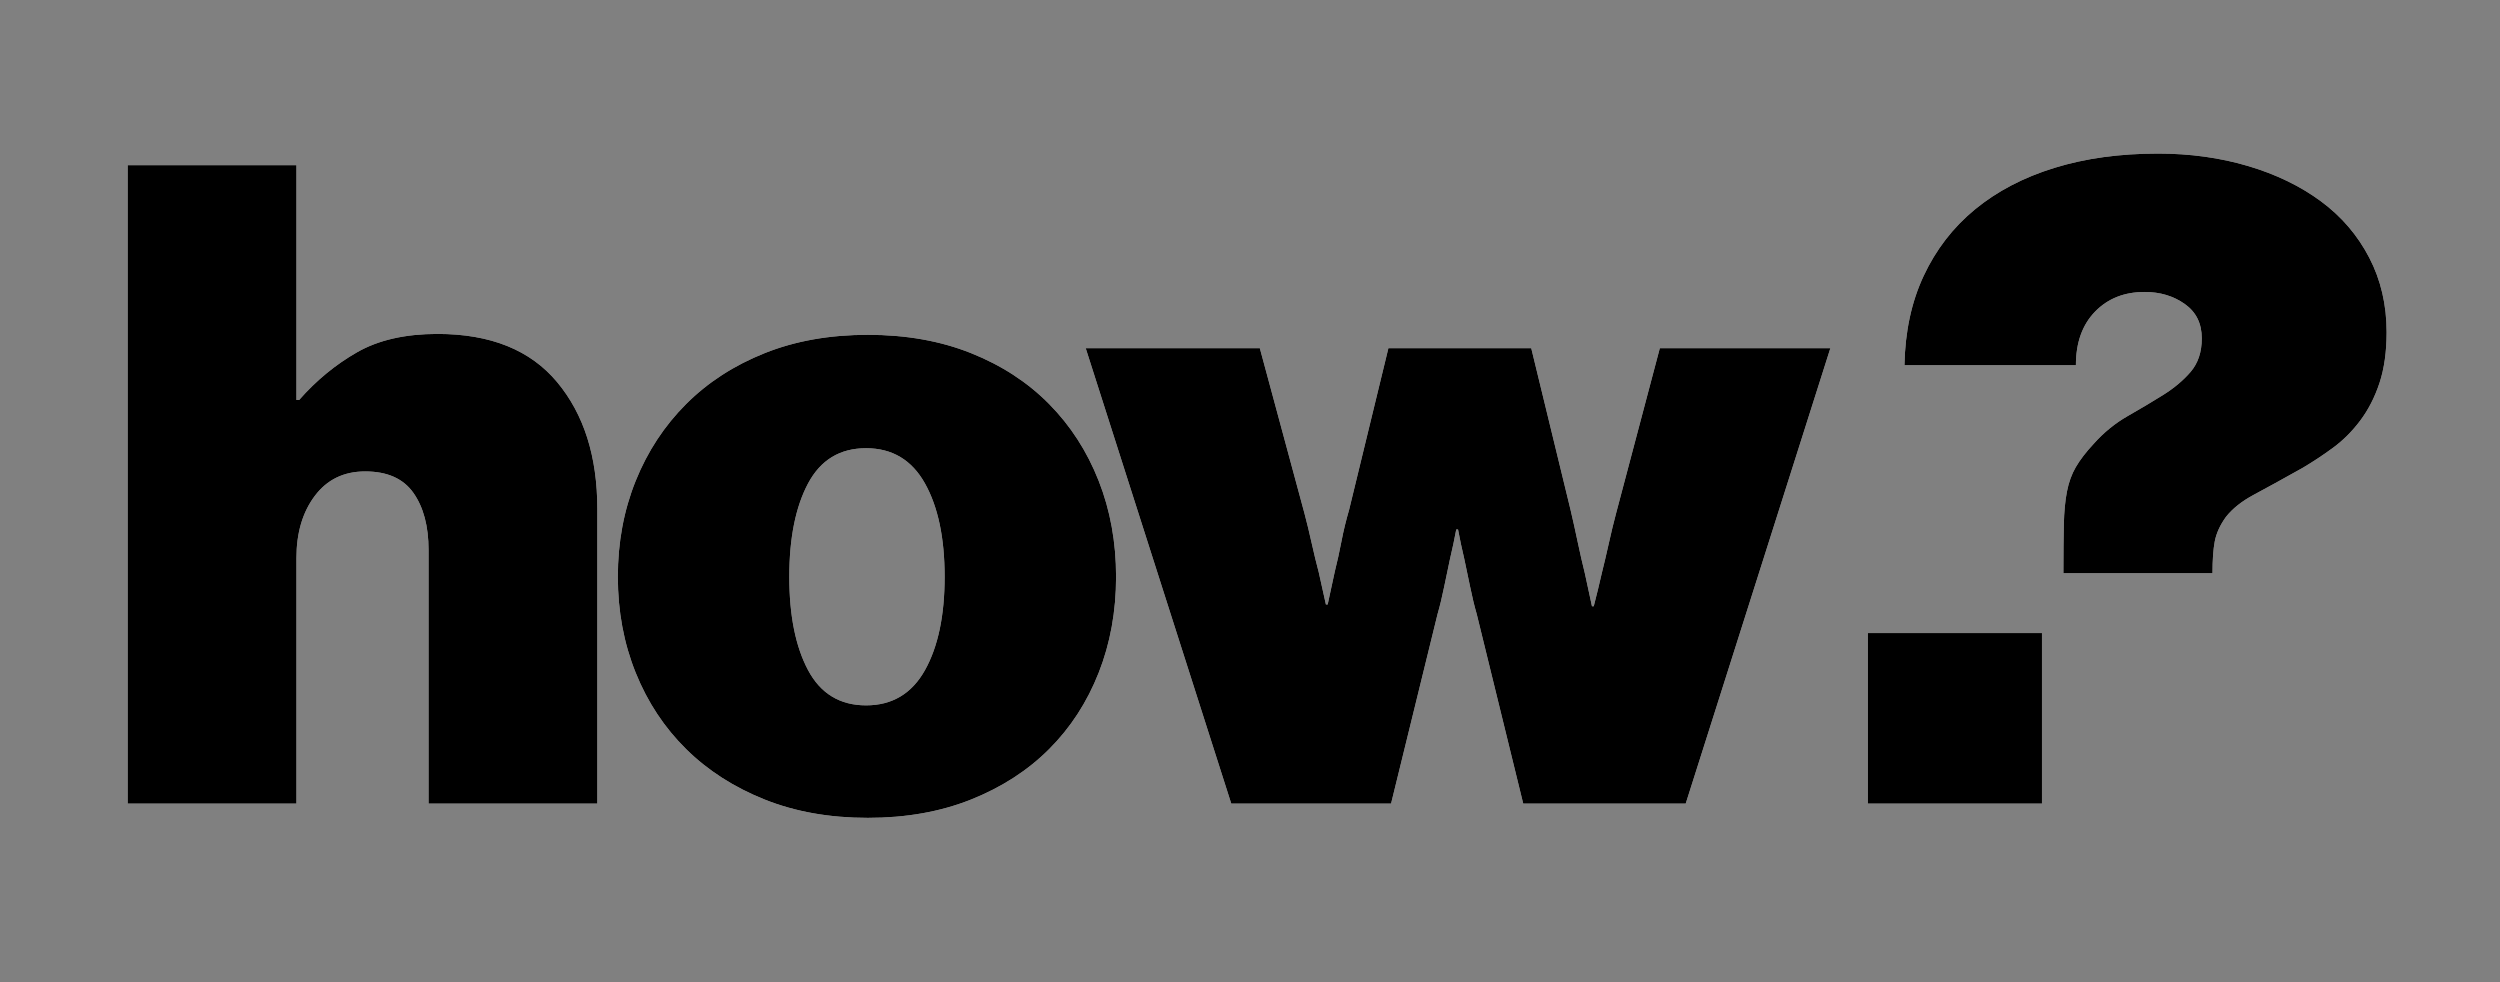 <?xml version="1.0" encoding="UTF-8" standalone="no"?>
<svg width="28px" height="11px" viewBox="0 0 28 11" version="1.1" xmlns="http://www.w3.org/2000/svg" xmlns:xlink="http://www.w3.org/1999/xlink">
    <rect x="0" y="0" width="28" height="11" fill="#808080" stroke="none"/>
    <!-- Generator: Sketch 39.1 (31720) - http://www.bohemiancoding.com/sketch -->
    <title>Group 2</title>
    <desc>Created with Sketch.</desc>
    <defs>
        <path d="M2.32,3.48 L2.35,3.48 C2.543,3.26 2.76,3.082 3,2.945 C3.24,2.808 3.54,2.74 3.9,2.74 C4.493,2.74 4.94,2.92 5.24,3.28 C5.54,3.64 5.69,4.113 5.69,4.7 L5.69,8 L3.8,8 L3.8,5.16 C3.8,4.893 3.743,4.68 3.63,4.52 C3.517,4.36 3.337,4.28 3.09,4.28 C2.85,4.28 2.662,4.372 2.525,4.555 C2.388,4.738 2.32,4.97 2.32,5.25 L2.32,8 L0.43,8 L0.43,0.85 L2.32,0.85 L2.32,3.48 Z M8.72,8.16 C8.293,8.16 7.908,8.092 7.565,7.955 C7.222,7.818 6.928,7.63 6.685,7.39 C6.442,7.15 6.253,6.865 6.12,6.535 C5.987,6.205 5.92,5.847 5.92,5.46 C5.92,5.073 5.987,4.715 6.12,4.385 C6.253,4.055 6.442,3.768 6.685,3.525 C6.928,3.282 7.222,3.092 7.565,2.955 C7.908,2.818 8.293,2.75 8.72,2.75 C9.147,2.75 9.532,2.818 9.875,2.955 C10.218,3.092 10.51,3.282 10.75,3.525 C10.99,3.768 11.175,4.055 11.305,4.385 C11.435,4.715 11.5,5.073 11.5,5.46 C11.5,5.847 11.435,6.205 11.305,6.535 C11.175,6.865 10.99,7.15 10.75,7.39 C10.51,7.63 10.218,7.818 9.875,7.955 C9.532,8.092 9.147,8.16 8.72,8.16 L8.72,8.16 Z M8.7,6.9 C8.993,6.9 9.213,6.768 9.36,6.505 C9.507,6.242 9.58,5.893 9.58,5.46 C9.58,5.027 9.507,4.678 9.36,4.415 C9.213,4.152 8.993,4.02 8.7,4.02 C8.407,4.02 8.19,4.152 8.05,4.415 C7.91,4.678 7.84,5.027 7.84,5.46 C7.84,5.893 7.91,6.242 8.05,6.505 C8.19,6.768 8.407,6.9 8.7,6.9 L8.7,6.9 Z M11.16,2.9 L13.11,2.9 L13.61,4.75 C13.637,4.85 13.663,4.96 13.69,5.08 C13.717,5.2 13.743,5.31 13.77,5.41 C13.797,5.53 13.823,5.65 13.85,5.77 L13.87,5.77 C13.897,5.643 13.923,5.52 13.95,5.4 C13.977,5.293 14.002,5.18 14.025,5.06 C14.048,4.94 14.077,4.823 14.11,4.71 L14.55,2.9 L16.15,2.9 L16.59,4.71 C16.617,4.823 16.643,4.943 16.67,5.07 C16.697,5.197 16.723,5.313 16.75,5.42 C16.777,5.547 16.803,5.67 16.83,5.79 L16.85,5.79 C16.883,5.663 16.913,5.54 16.94,5.42 C16.967,5.313 16.993,5.2 17.02,5.08 C17.047,4.96 17.073,4.85 17.1,4.75 L17.59,2.9 L19.5,2.9 L17.88,8 L16.06,8 L15.54,5.88 C15.513,5.787 15.488,5.683 15.465,5.57 C15.442,5.457 15.42,5.353 15.4,5.26 C15.373,5.147 15.35,5.037 15.33,4.93 L15.31,4.93 C15.29,5.037 15.267,5.147 15.24,5.26 C15.22,5.353 15.198,5.457 15.175,5.57 C15.152,5.683 15.127,5.787 15.1,5.88 L14.58,8 L12.79,8 L11.16,2.9 Z M22.11,5.42 C22.11,5.2 22.112,5.018 22.115,4.875 C22.118,4.732 22.13,4.608 22.15,4.505 C22.17,4.402 22.203,4.31 22.25,4.23 C22.297,4.15 22.363,4.063 22.45,3.97 C22.563,3.843 22.69,3.74 22.83,3.66 C22.97,3.58 23.102,3.502 23.225,3.425 C23.348,3.348 23.452,3.262 23.535,3.165 C23.618,3.068 23.66,2.943 23.66,2.79 C23.66,2.623 23.597,2.495 23.47,2.405 C23.343,2.315 23.193,2.27 23.02,2.27 C22.793,2.27 22.608,2.343 22.465,2.49 C22.322,2.637 22.25,2.837 22.25,3.09 L20.33,3.09 C20.337,2.717 20.408,2.383 20.545,2.09 C20.682,1.797 20.873,1.548 21.12,1.345 C21.367,1.142 21.663,0.987 22.01,0.88 C22.357,0.773 22.743,0.72 23.17,0.72 C23.53,0.72 23.867,0.767 24.18,0.86 C24.493,0.953 24.765,1.085 24.995,1.255 C25.225,1.425 25.405,1.635 25.535,1.885 C25.665,2.135 25.73,2.413 25.73,2.72 C25.73,2.94 25.703,3.13 25.65,3.29 C25.597,3.45 25.525,3.59 25.435,3.71 C25.345,3.83 25.243,3.932 25.13,4.015 C25.017,4.098 24.903,4.173 24.79,4.24 C24.563,4.367 24.382,4.467 24.245,4.54 C24.108,4.613 24.003,4.697 23.93,4.79 C23.863,4.883 23.822,4.975 23.805,5.065 C23.788,5.155 23.78,5.273 23.78,5.42 L22.11,5.42 Z M19.92,6.09 L21.87,6.09 L21.87,8 L19.92,8 L19.92,6.09 Z" id="path-1"></path>
    </defs>
    <g id="Page-1" stroke="none" stroke-width="1" fill="none" fill-rule="evenodd">
        <g id="Desktop-Copy-7" transform="translate(-436, -455)">
            <g id="Group-2" transform="translate(437, 456)">
                <g id="how?">
                    <use fill="#FFFFFF" fill-rule="evenodd" xlink:href="#path-1"></use>
                    <use fill="black" fill-opacity="1" xlink:href="#path-1"></use>
                </g>
            </g>
        </g>
    </g>
</svg>